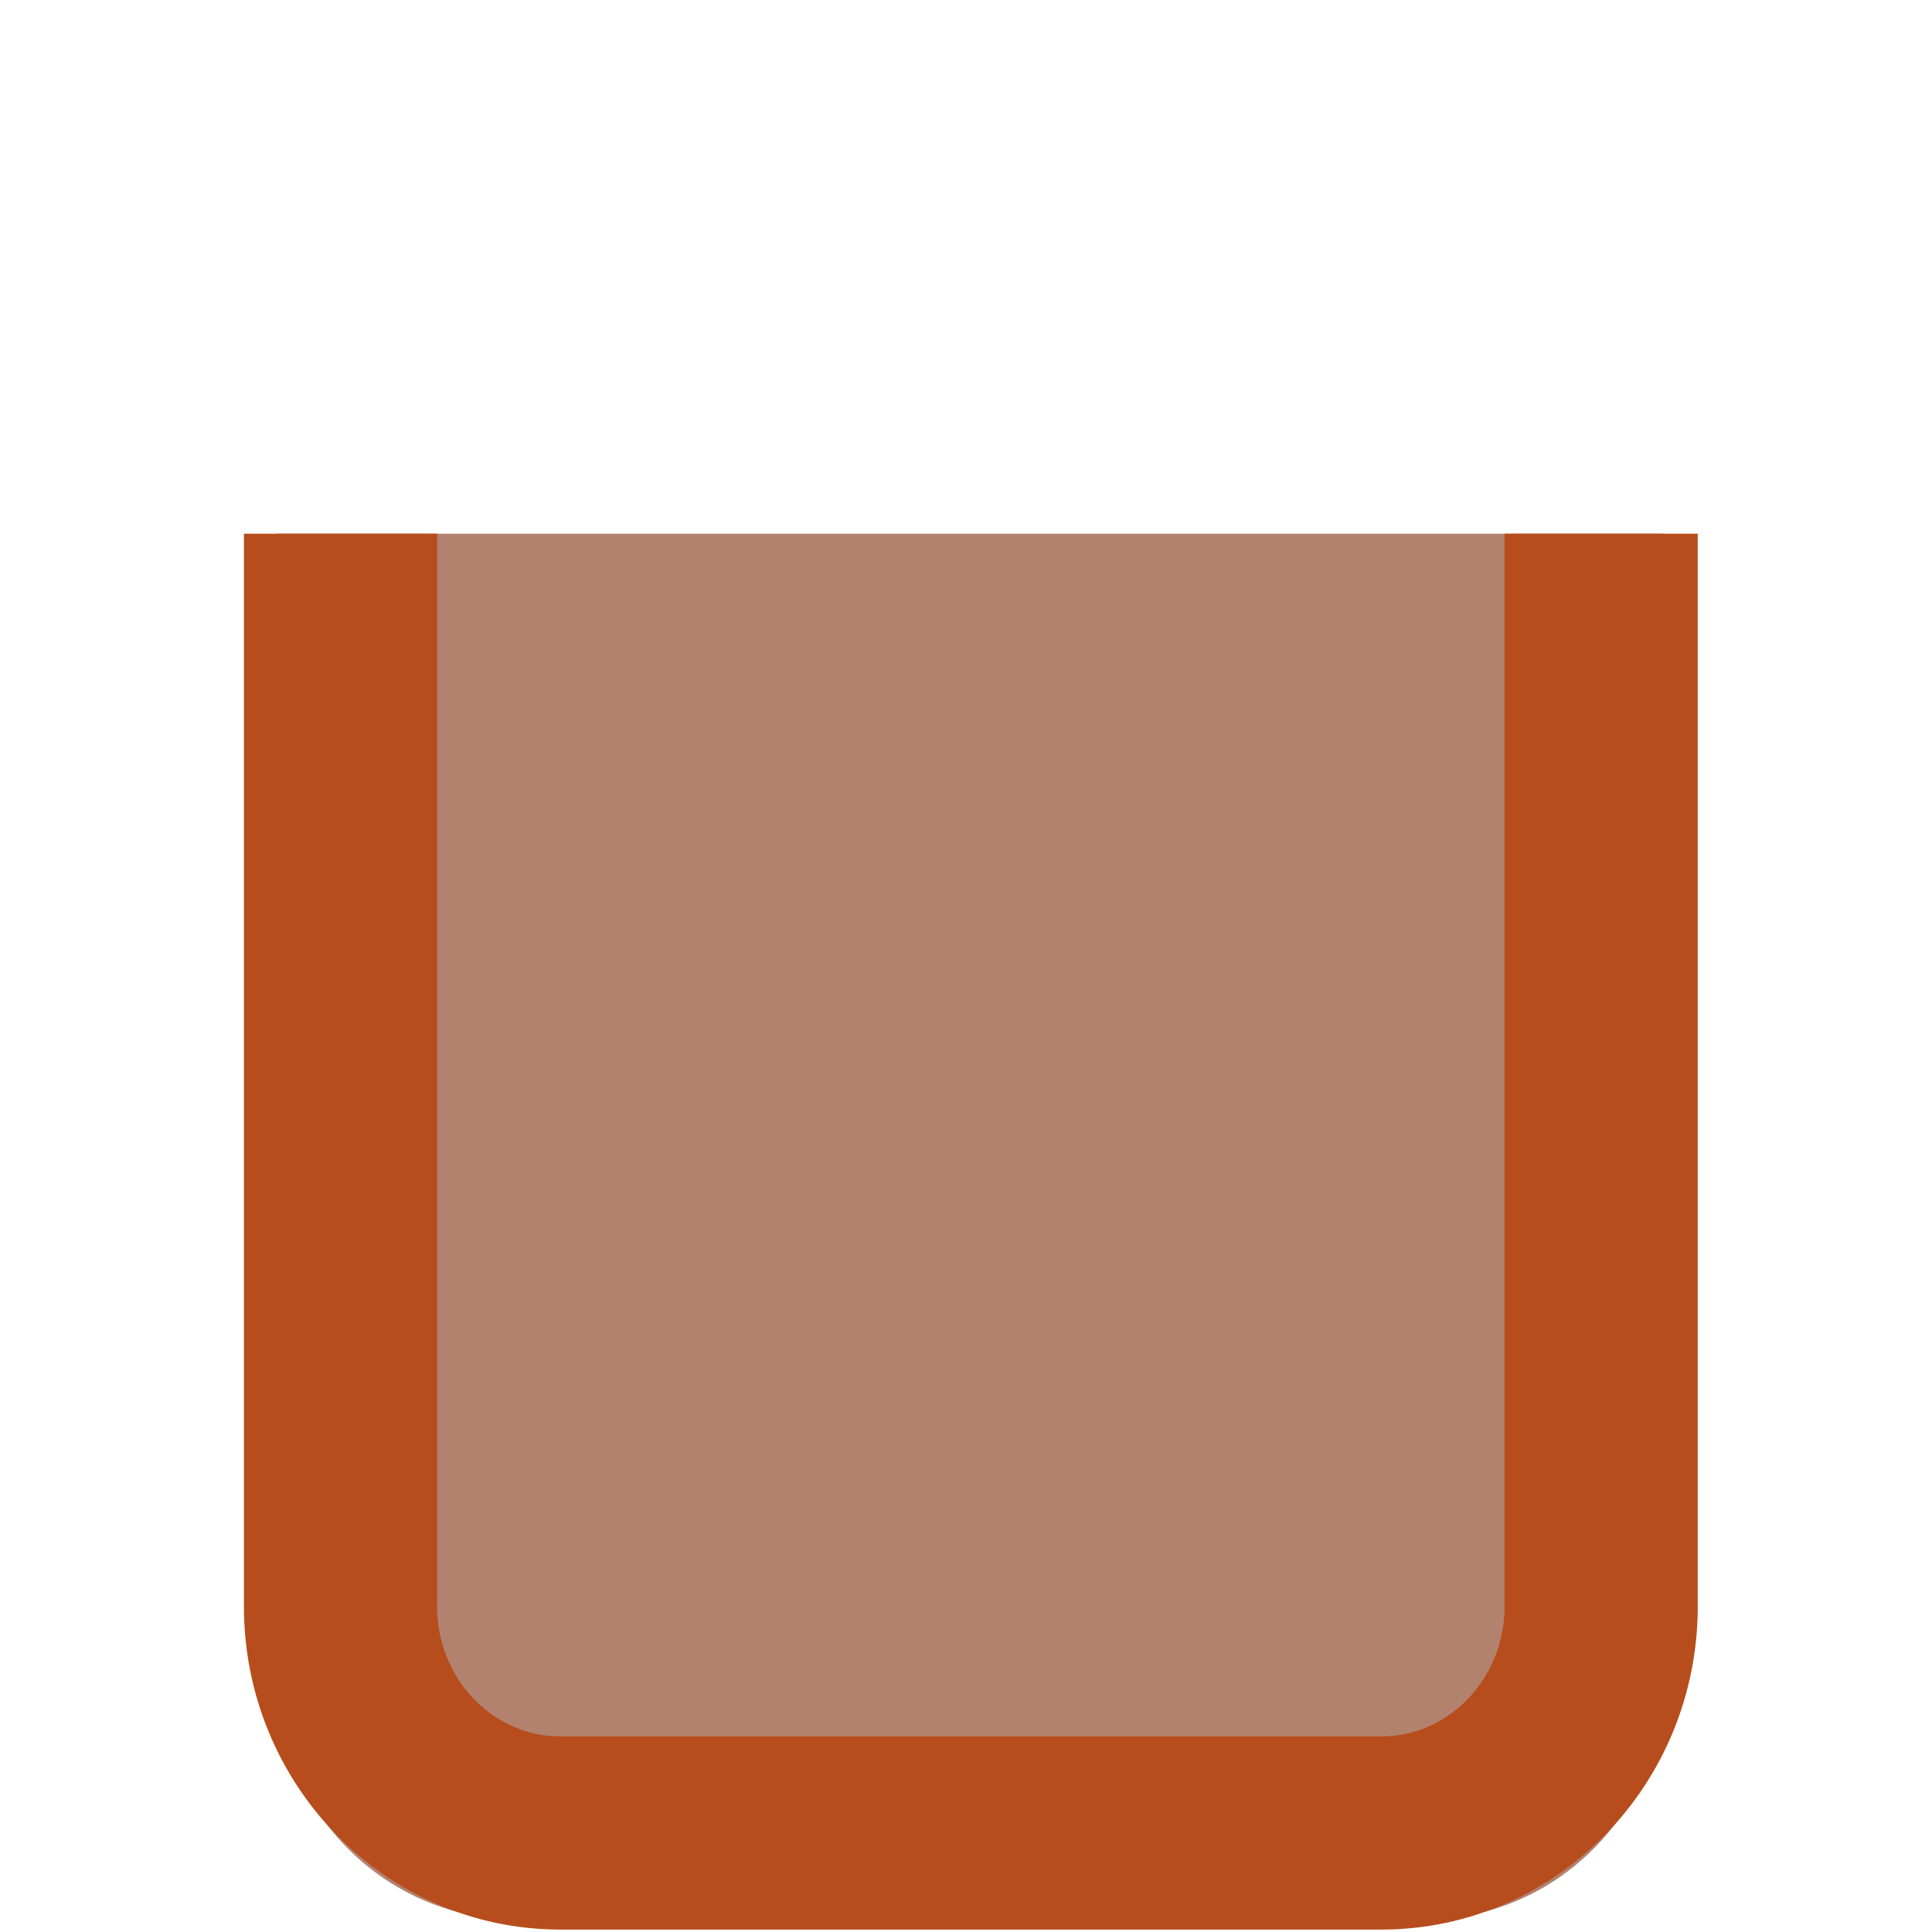 <?xml version="1.0" encoding="utf-8"?>
<!-- Generator: Adobe Illustrator 23.1.0, SVG Export Plug-In . SVG Version: 6.00 Build 0)  -->
<svg version="1.0" id="Layer_1" xmlns="http://www.w3.org/2000/svg" xmlns:xlink="http://www.w3.org/1999/xlink" x="0px" y="0px"
	 viewBox="0 0 400 400" style="enable-background:new 0 0 400 400;" xml:space="preserve">
<style type="text/css">
	.st0{fill:#B2826F;}
	.st1{fill:none;stroke:#B74D1C;stroke-width:40;stroke-miterlimit:10;}
</style>
<g>
	<path class="st0" d="M294.5,397.5h-187c-27.6,0-50-22.4-50-50v-237h287v237C344.5,375.1,322.1,397.5,294.5,397.5z"/>
</g>
<g>
	<path class="st1" d="M331.5,110.5v222.1c0,25.9-20.4,46.9-45.5,46.9H116c-25.1,0-45.5-21-45.5-46.9V110.5"/>
</g>
</svg>
